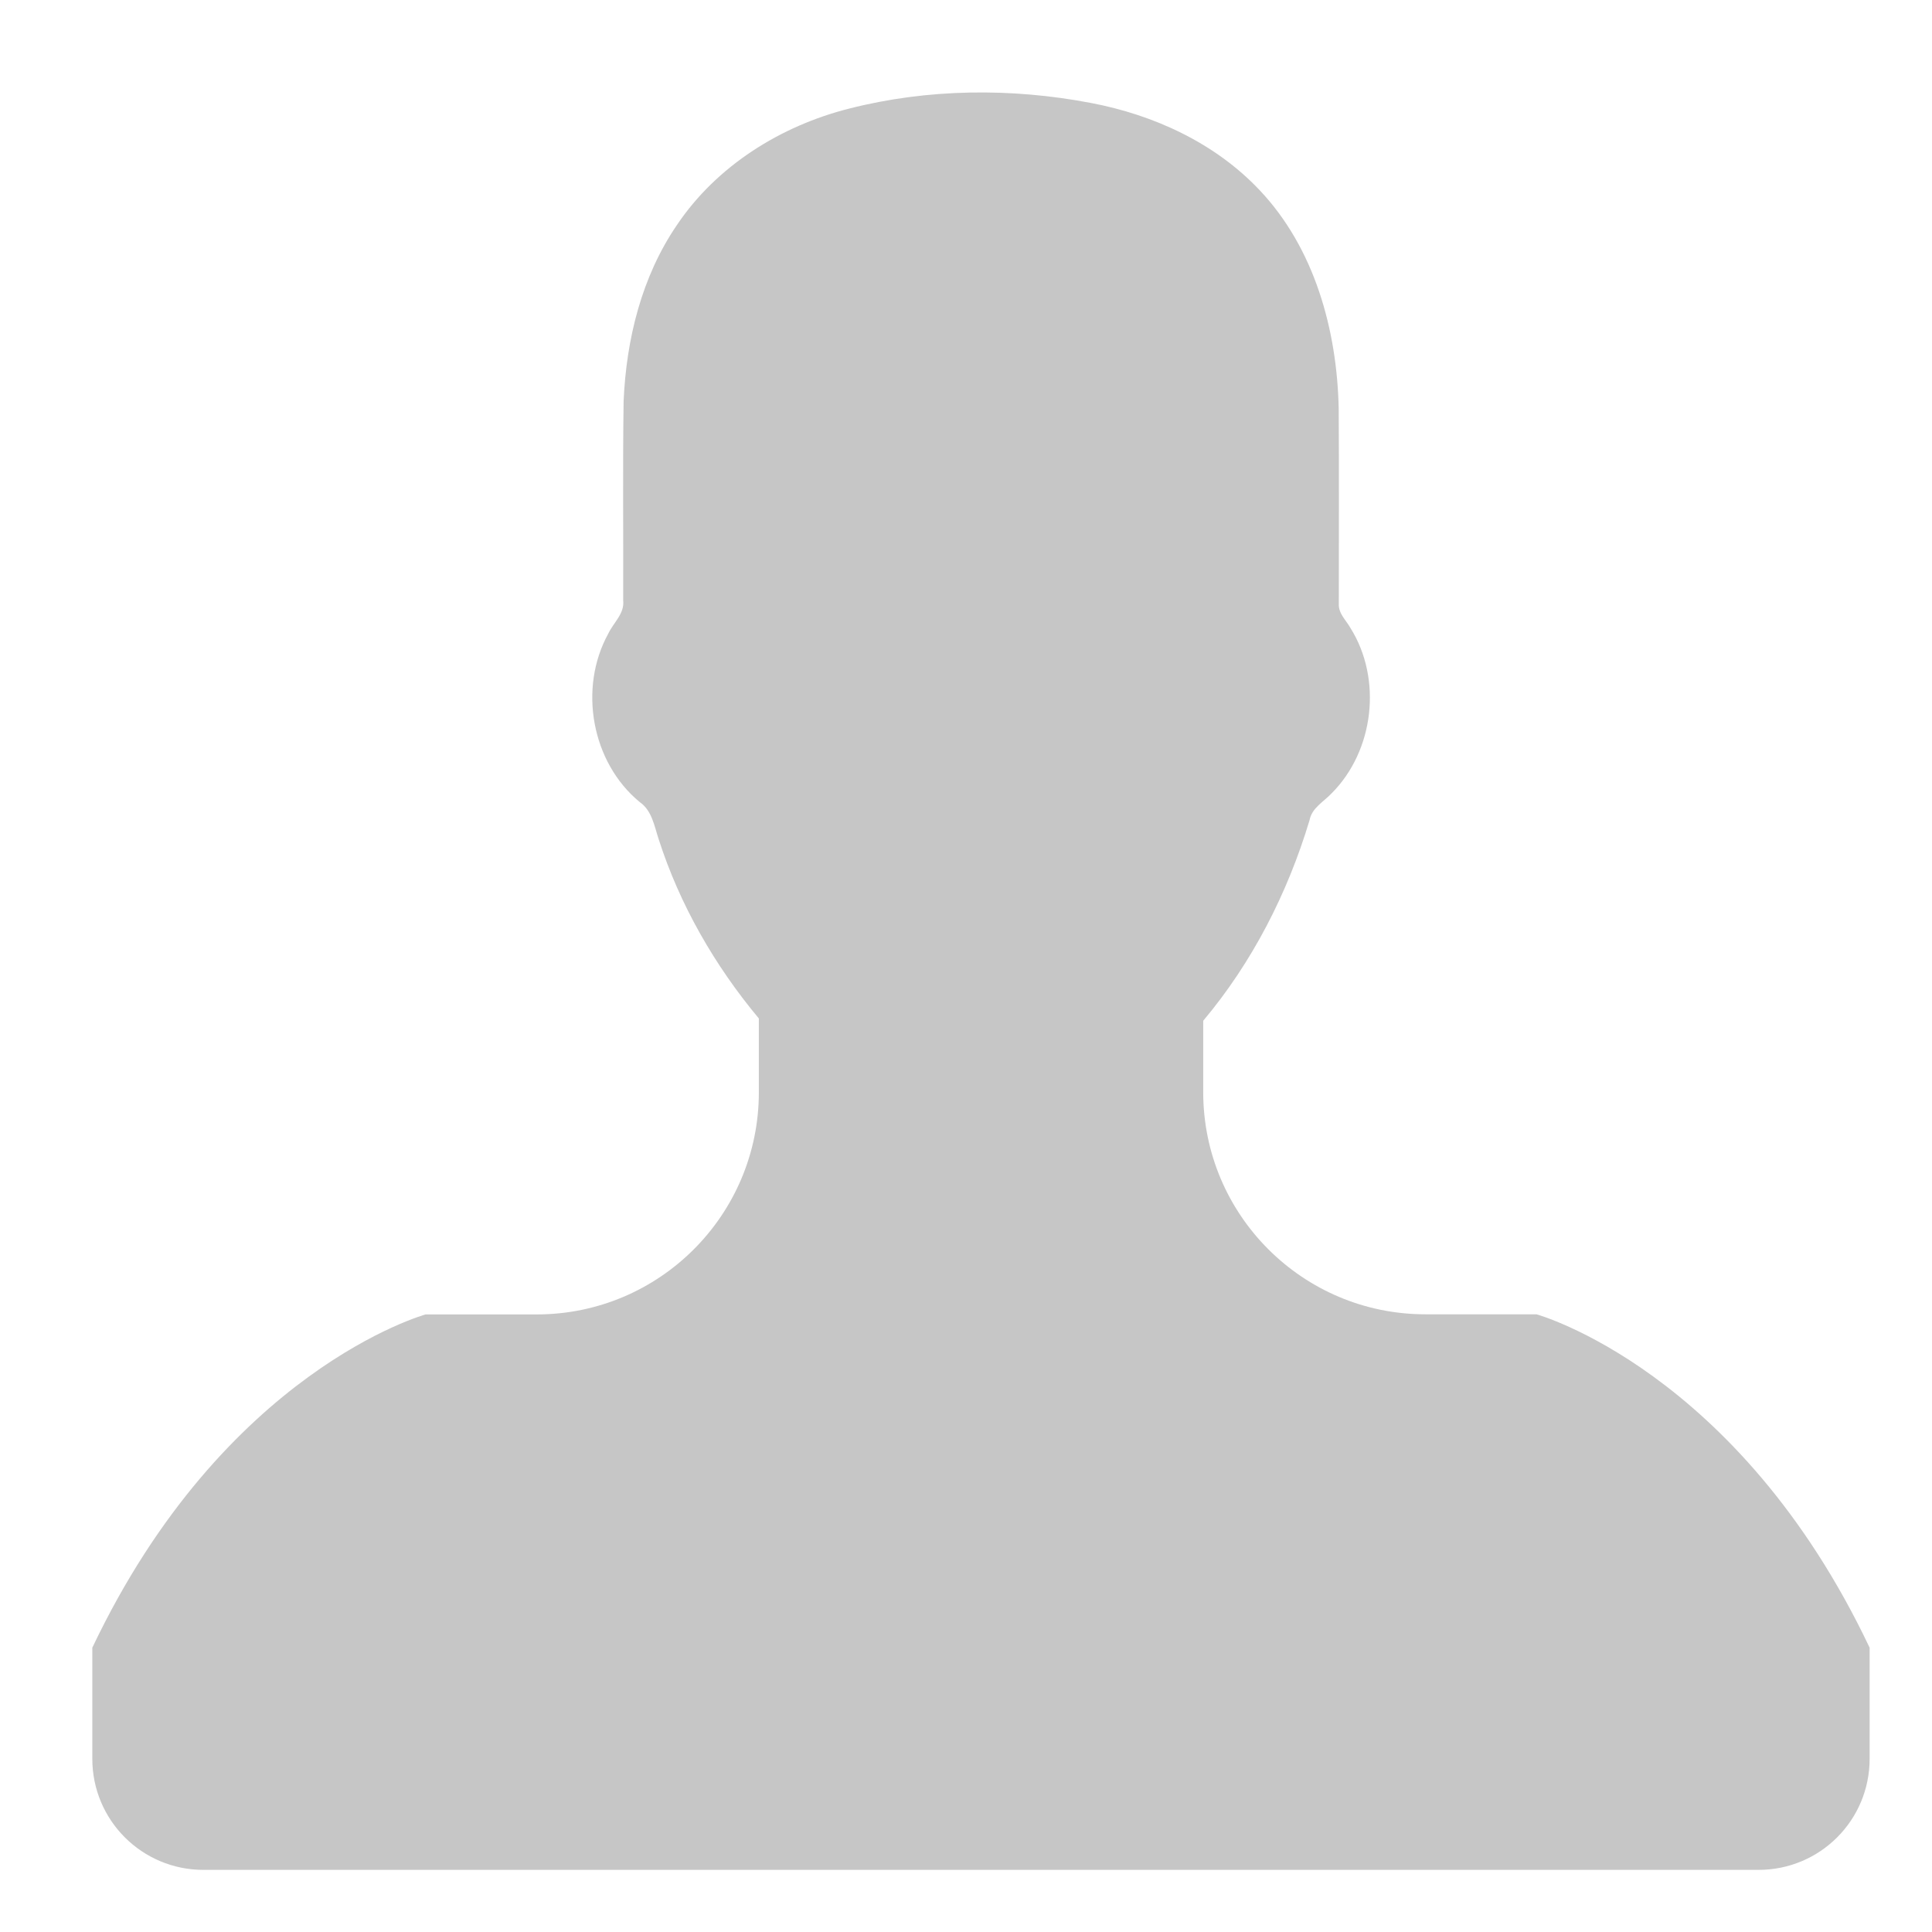 <?xml version="1.0" encoding="utf-8"?>
<!-- Generator: Adobe Illustrator 16.0.0, SVG Export Plug-In . SVG Version: 6.00 Build 0)  -->
<!DOCTYPE svg PUBLIC "-//W3C//DTD SVG 1.1//EN" "http://www.w3.org/Graphics/SVG/1.1/DTD/svg11.dtd">
<svg version="1.1" id="Layer_1" xmlns="http://www.w3.org/2000/svg" xmlns:xlink="http://www.w3.org/1999/xlink" x="0px" y="0px"
	 width="32px" height="32px" viewBox="0 0 32 32" enable-background="new 0 0 32 32" xml:space="preserve">
<path fill="#C6C6C6" d="M25.449,21.769h-1.84c-2.032,0-3.68-1.647-3.68-3.68v-1.182c0.813-0.968,1.397-2.112,1.761-3.321
	c0.037-0.204,0.233-0.305,0.365-0.445c0.704-0.705,0.843-1.893,0.313-2.739c-0.071-0.128-0.201-0.24-0.193-0.399
	c0-1.079,0.005-2.16-0.002-3.238c-0.028-1.302-0.4-2.656-1.313-3.619c-0.737-0.779-1.748-1.243-2.792-1.441
	c-1.318-0.251-2.699-0.239-4.005,0.094c-1.132,0.286-2.195,0.949-2.853,1.931c-0.583,0.854-0.837,1.892-0.881,2.915
	c-0.016,1.098-0.003,2.198-0.007,3.299c0.025,0.22-0.162,0.369-0.247,0.551c-0.498,0.903-0.278,2.133,0.521,2.79
	c0.203,0.14,0.241,0.396,0.314,0.616c0.349,1.086,0.928,2.092,1.659,2.968v1.222c0,2.032-1.647,3.68-3.68,3.68h-1.84
	c0,0-3.335,0.92-5.52,5.52v1.84c0,1.018,0.823,1.84,1.84,1.84h25.758c1.018,0,1.84-0.822,1.84-1.84v-1.84
	C28.784,22.688,25.449,21.769,25.449,21.769z"/>
</svg>
